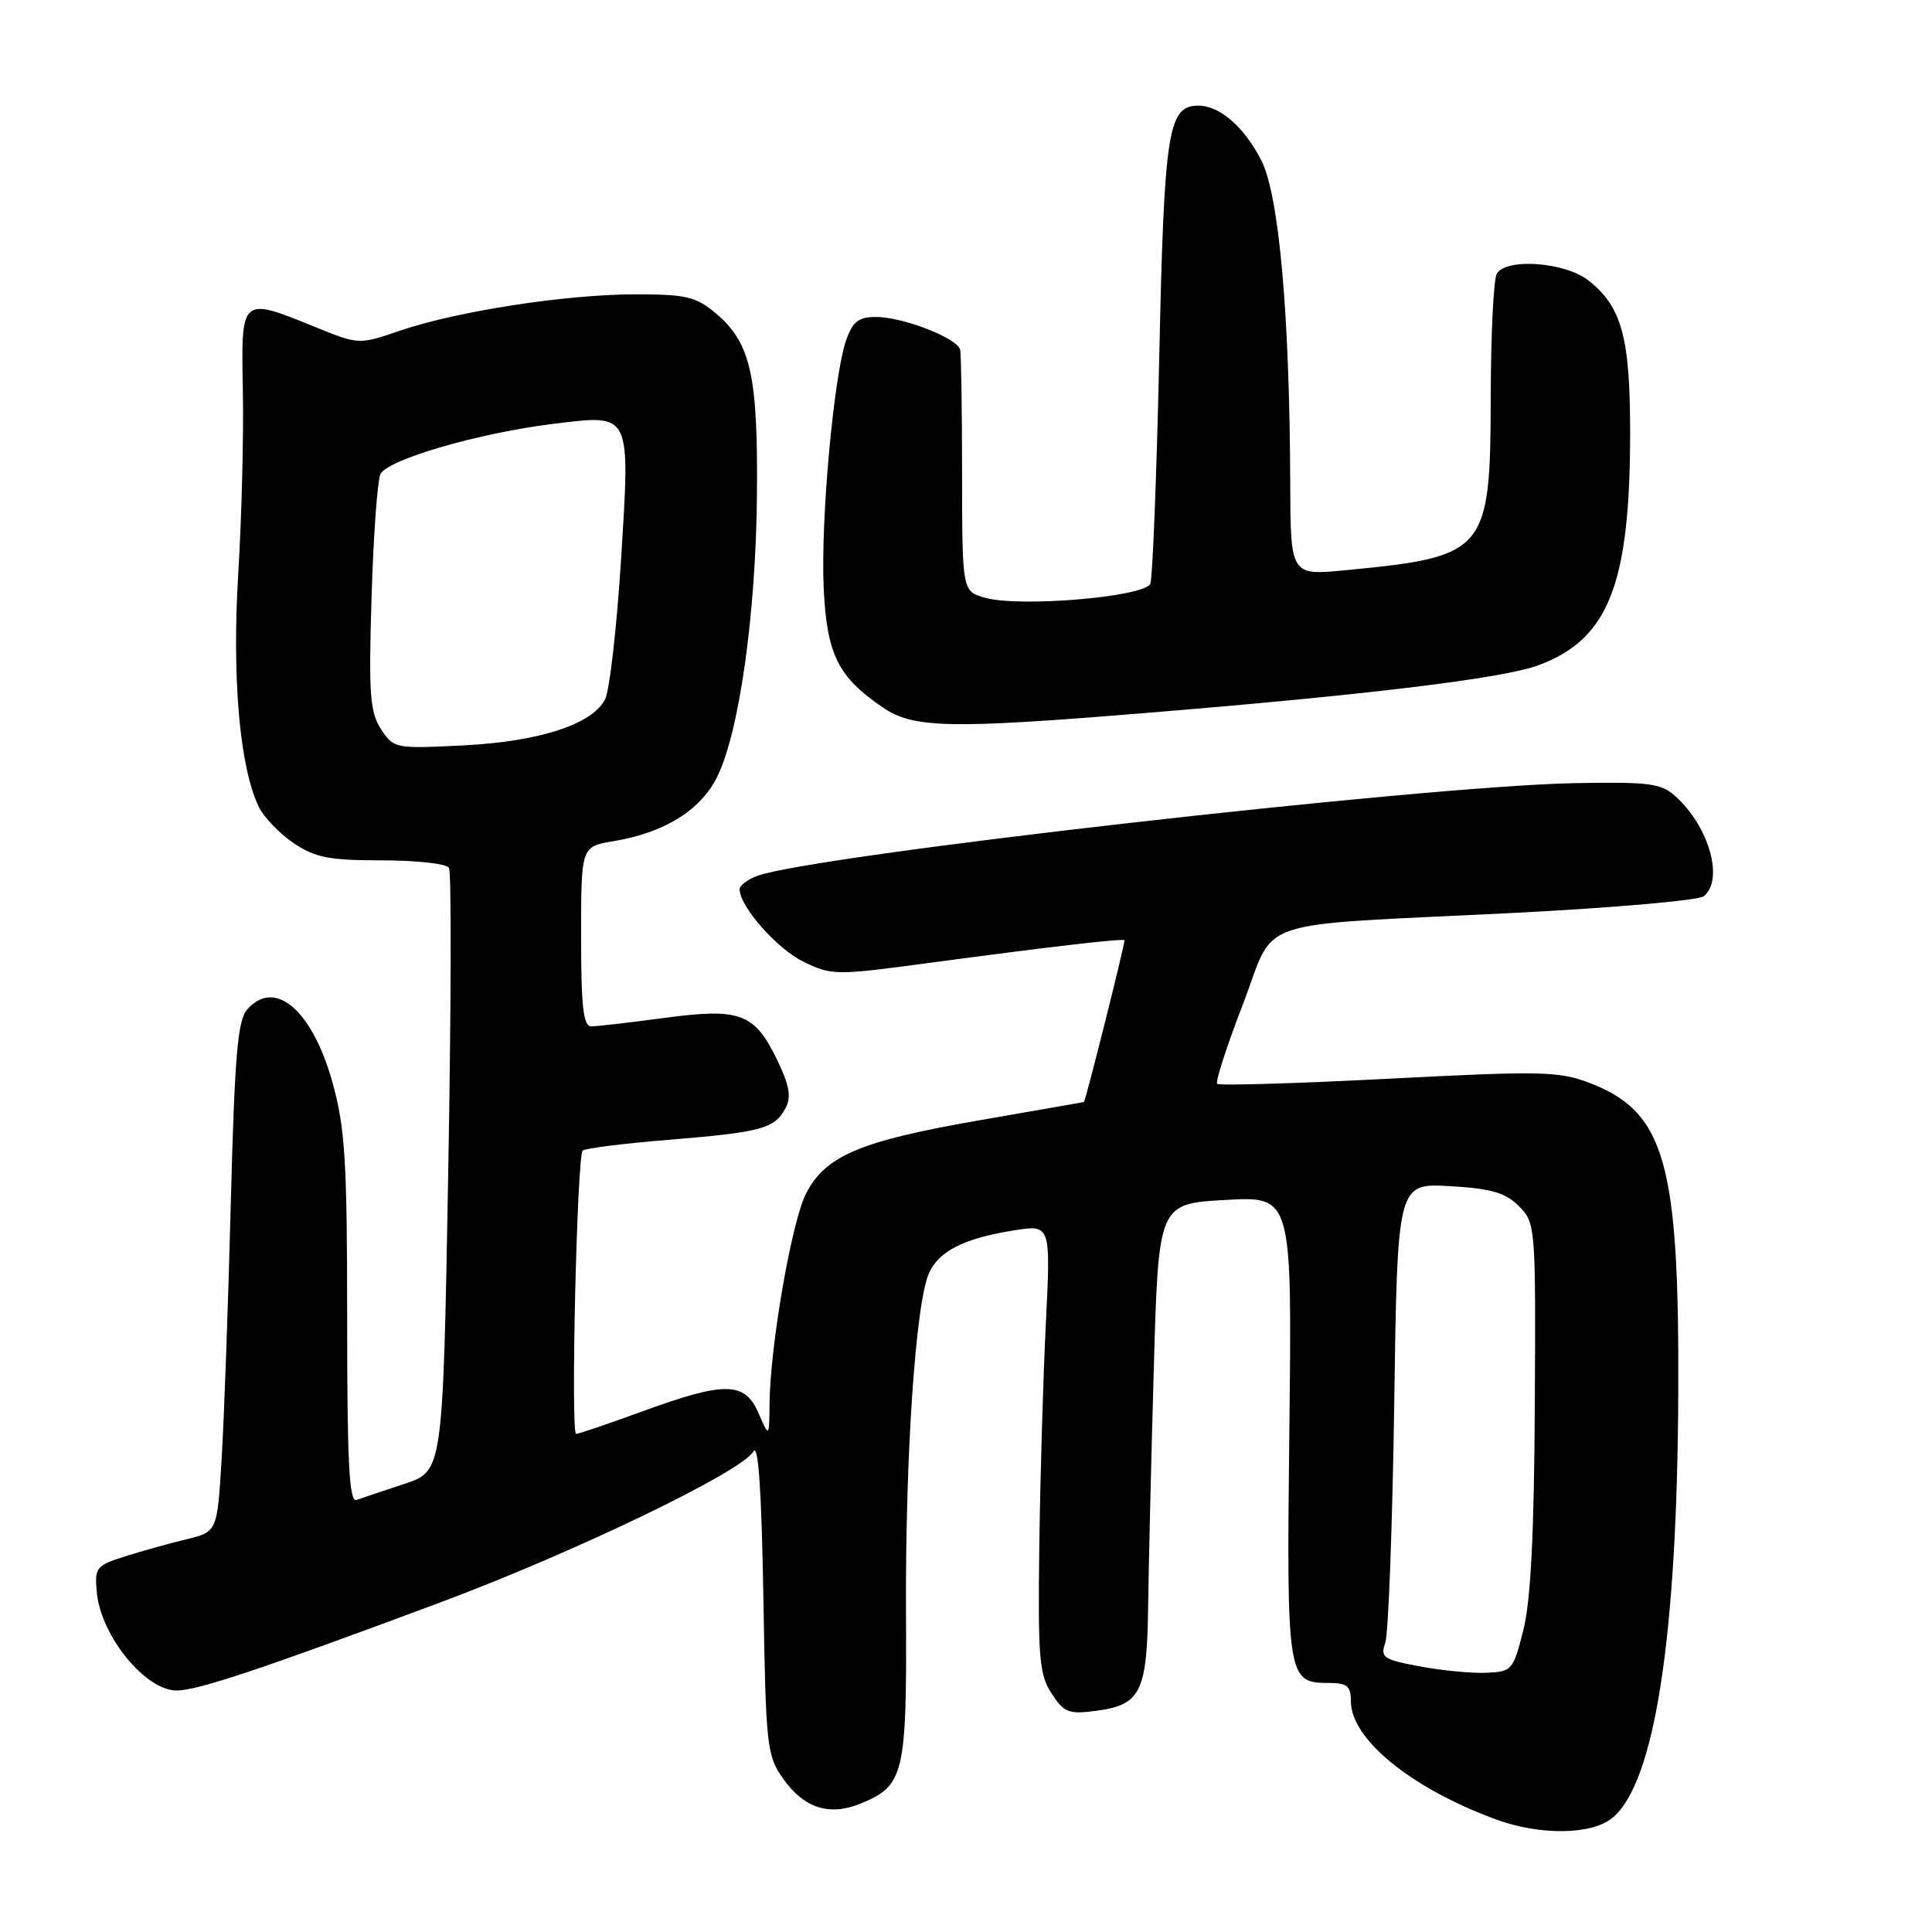 <?xml version="1.0" encoding="UTF-8" standalone="no"?>
<!DOCTYPE svg PUBLIC "-//W3C//DTD SVG 1.1//EN" "http://www.w3.org/Graphics/SVG/1.1/DTD/svg11.dtd" >
<svg xmlns="http://www.w3.org/2000/svg" xmlns:xlink="http://www.w3.org/1999/xlink" version="1.1" viewBox="0 0 256 256">
 <g >
 <path fill="currentColor"
d=" M 213.66 240.87 C 219.26 236.25 222.25 216.91 222.38 184.50 C 222.51 153.94 220.60 147.30 210.59 143.48 C 206.55 141.94 204.14 141.89 183.95 142.94 C 171.74 143.57 161.54 143.87 161.28 143.61 C 161.02 143.36 162.54 138.65 164.66 133.16 C 169.21 121.35 165.11 122.74 200.50 120.97 C 213.70 120.30 225.06 119.31 225.75 118.76 C 228.46 116.59 226.48 109.56 222.03 105.53 C 220.11 103.79 218.57 103.59 208.70 103.77 C 188.66 104.14 107.42 113.37 100.28 116.08 C 99.03 116.56 98.00 117.35 98.00 117.83 C 98.00 120.09 102.92 125.69 106.42 127.41 C 110.19 129.25 110.69 129.26 122.90 127.62 C 139.14 125.44 149.00 124.29 149.00 124.60 C 149.00 125.37 143.82 145.98 143.62 146.03 C 143.55 146.04 137.29 147.13 129.70 148.46 C 114.03 151.18 109.40 153.13 106.82 158.12 C 104.92 161.77 102.04 178.31 101.97 186.00 C 101.92 190.50 101.92 190.50 100.51 187.25 C 98.69 183.06 96.09 183.01 85.16 187.00 C 80.64 188.65 76.67 190.00 76.34 190.00 C 75.60 190.00 76.45 153.22 77.21 152.46 C 77.51 152.16 82.65 151.51 88.63 151.03 C 100.91 150.02 102.63 149.56 104.09 146.83 C 104.88 145.35 104.61 143.83 102.94 140.37 C 99.96 134.23 98.05 133.53 87.95 134.89 C 83.40 135.50 79.08 136.00 78.34 136.00 C 77.29 136.00 77.00 133.38 77.00 124.09 C 77.00 112.18 77.00 112.18 81.25 111.47 C 87.99 110.35 92.74 107.43 94.97 103.05 C 97.92 97.28 100.17 81.42 100.30 65.50 C 100.44 49.69 99.46 45.41 94.86 41.53 C 92.21 39.30 90.93 39.00 84.17 39.00 C 74.98 39.01 60.58 41.23 53.02 43.81 C 47.55 45.68 47.55 45.68 41.79 43.34 C 31.88 39.31 31.94 39.26 32.18 51.75 C 32.30 57.66 32.02 68.58 31.57 76.00 C 30.72 89.85 31.76 101.65 34.29 106.91 C 34.96 108.29 37.03 110.45 38.90 111.71 C 41.76 113.64 43.61 114.00 50.59 114.00 C 55.15 114.00 59.16 114.44 59.49 114.99 C 59.83 115.53 59.78 133.74 59.39 155.46 C 58.69 194.94 58.69 194.94 53.59 196.62 C 50.79 197.54 47.94 198.50 47.25 198.75 C 46.27 199.11 46.00 193.92 46.00 174.84 C 46.00 153.81 45.73 149.50 44.07 143.48 C 41.39 133.85 36.45 129.59 32.76 133.75 C 31.49 135.18 31.09 139.85 30.58 159.50 C 30.24 172.70 29.70 187.88 29.37 193.24 C 28.79 202.98 28.79 202.98 24.64 203.98 C 22.36 204.53 18.70 205.55 16.50 206.25 C 12.73 207.45 12.52 207.73 12.83 211.01 C 13.37 216.77 19.26 224.00 23.40 224.00 C 26.18 224.00 34.71 221.15 58.50 212.27 C 76.26 205.63 98.35 194.98 99.83 192.33 C 100.48 191.18 100.91 197.50 101.15 211.56 C 101.48 231.56 101.60 232.65 103.82 235.75 C 106.59 239.63 109.94 240.68 114.10 238.96 C 119.80 236.60 120.16 235.10 120.05 213.81 C 119.94 192.99 121.32 172.58 123.11 168.66 C 124.44 165.75 127.77 164.08 134.36 163.03 C 139.23 162.26 139.23 162.26 138.58 175.38 C 138.22 182.60 137.83 195.94 137.71 205.04 C 137.52 219.68 137.71 221.91 139.35 224.41 C 141.01 226.95 141.62 227.18 145.32 226.68 C 151.12 225.91 151.98 224.19 152.13 213.06 C 152.20 207.80 152.53 193.60 152.88 181.50 C 153.50 159.50 153.50 159.50 162.35 159.00 C 171.20 158.50 171.20 158.50 170.85 189.10 C 170.47 222.54 170.54 223.00 176.12 223.00 C 178.50 223.00 179.00 223.42 179.00 225.42 C 179.00 230.44 186.93 236.91 198.16 241.06 C 204.03 243.23 210.91 243.15 213.66 240.87 Z  M 151.50 94.50 C 181.07 92.09 199.21 89.89 203.88 88.14 C 213.15 84.69 216.00 77.43 216.00 57.33 C 216.00 44.68 214.89 40.64 210.49 37.17 C 207.39 34.73 199.65 34.15 198.34 36.25 C 197.91 36.94 197.55 44.27 197.53 52.54 C 197.49 73.17 197.00 73.76 178.25 75.56 C 171.00 76.26 171.00 76.26 170.96 63.88 C 170.88 41.50 169.47 25.85 167.13 21.25 C 164.87 16.83 161.62 14.00 158.80 14.00 C 154.77 14.00 154.26 17.21 153.61 47.20 C 153.26 62.98 152.73 76.54 152.43 77.33 C 151.75 79.10 135.08 80.51 130.50 79.20 C 127.50 78.33 127.50 78.33 127.48 62.92 C 127.48 54.44 127.36 46.99 127.23 46.36 C 126.92 44.83 119.68 42.00 116.08 42.00 C 113.76 42.00 112.99 42.60 112.12 45.08 C 110.47 49.82 108.74 68.88 109.14 77.84 C 109.55 86.71 111.01 89.68 116.99 93.75 C 121.03 96.50 125.79 96.60 151.50 94.50 Z  M 188.16 220.81 C 183.28 219.90 182.88 219.63 183.56 217.66 C 183.97 216.47 184.50 202.29 184.74 186.14 C 185.16 156.78 185.16 156.78 192.09 157.17 C 197.61 157.49 199.46 158.02 201.26 159.82 C 203.47 162.03 203.50 162.44 203.37 186.28 C 203.28 203.27 202.83 212.14 201.85 216.00 C 200.52 221.30 200.33 221.51 196.98 221.65 C 195.07 221.74 191.10 221.36 188.16 220.81 Z  M 50.49 96.62 C 49.02 94.38 48.84 91.99 49.23 79.26 C 49.47 71.14 50.00 63.75 50.41 62.84 C 51.27 60.90 63.55 57.34 73.48 56.14 C 83.70 54.91 83.51 54.53 82.29 74.18 C 81.72 83.24 80.76 91.58 80.16 92.71 C 78.38 96.02 71.40 98.27 61.35 98.77 C 52.37 99.22 52.16 99.18 50.49 96.62 Z "/>
</g>
</svg>